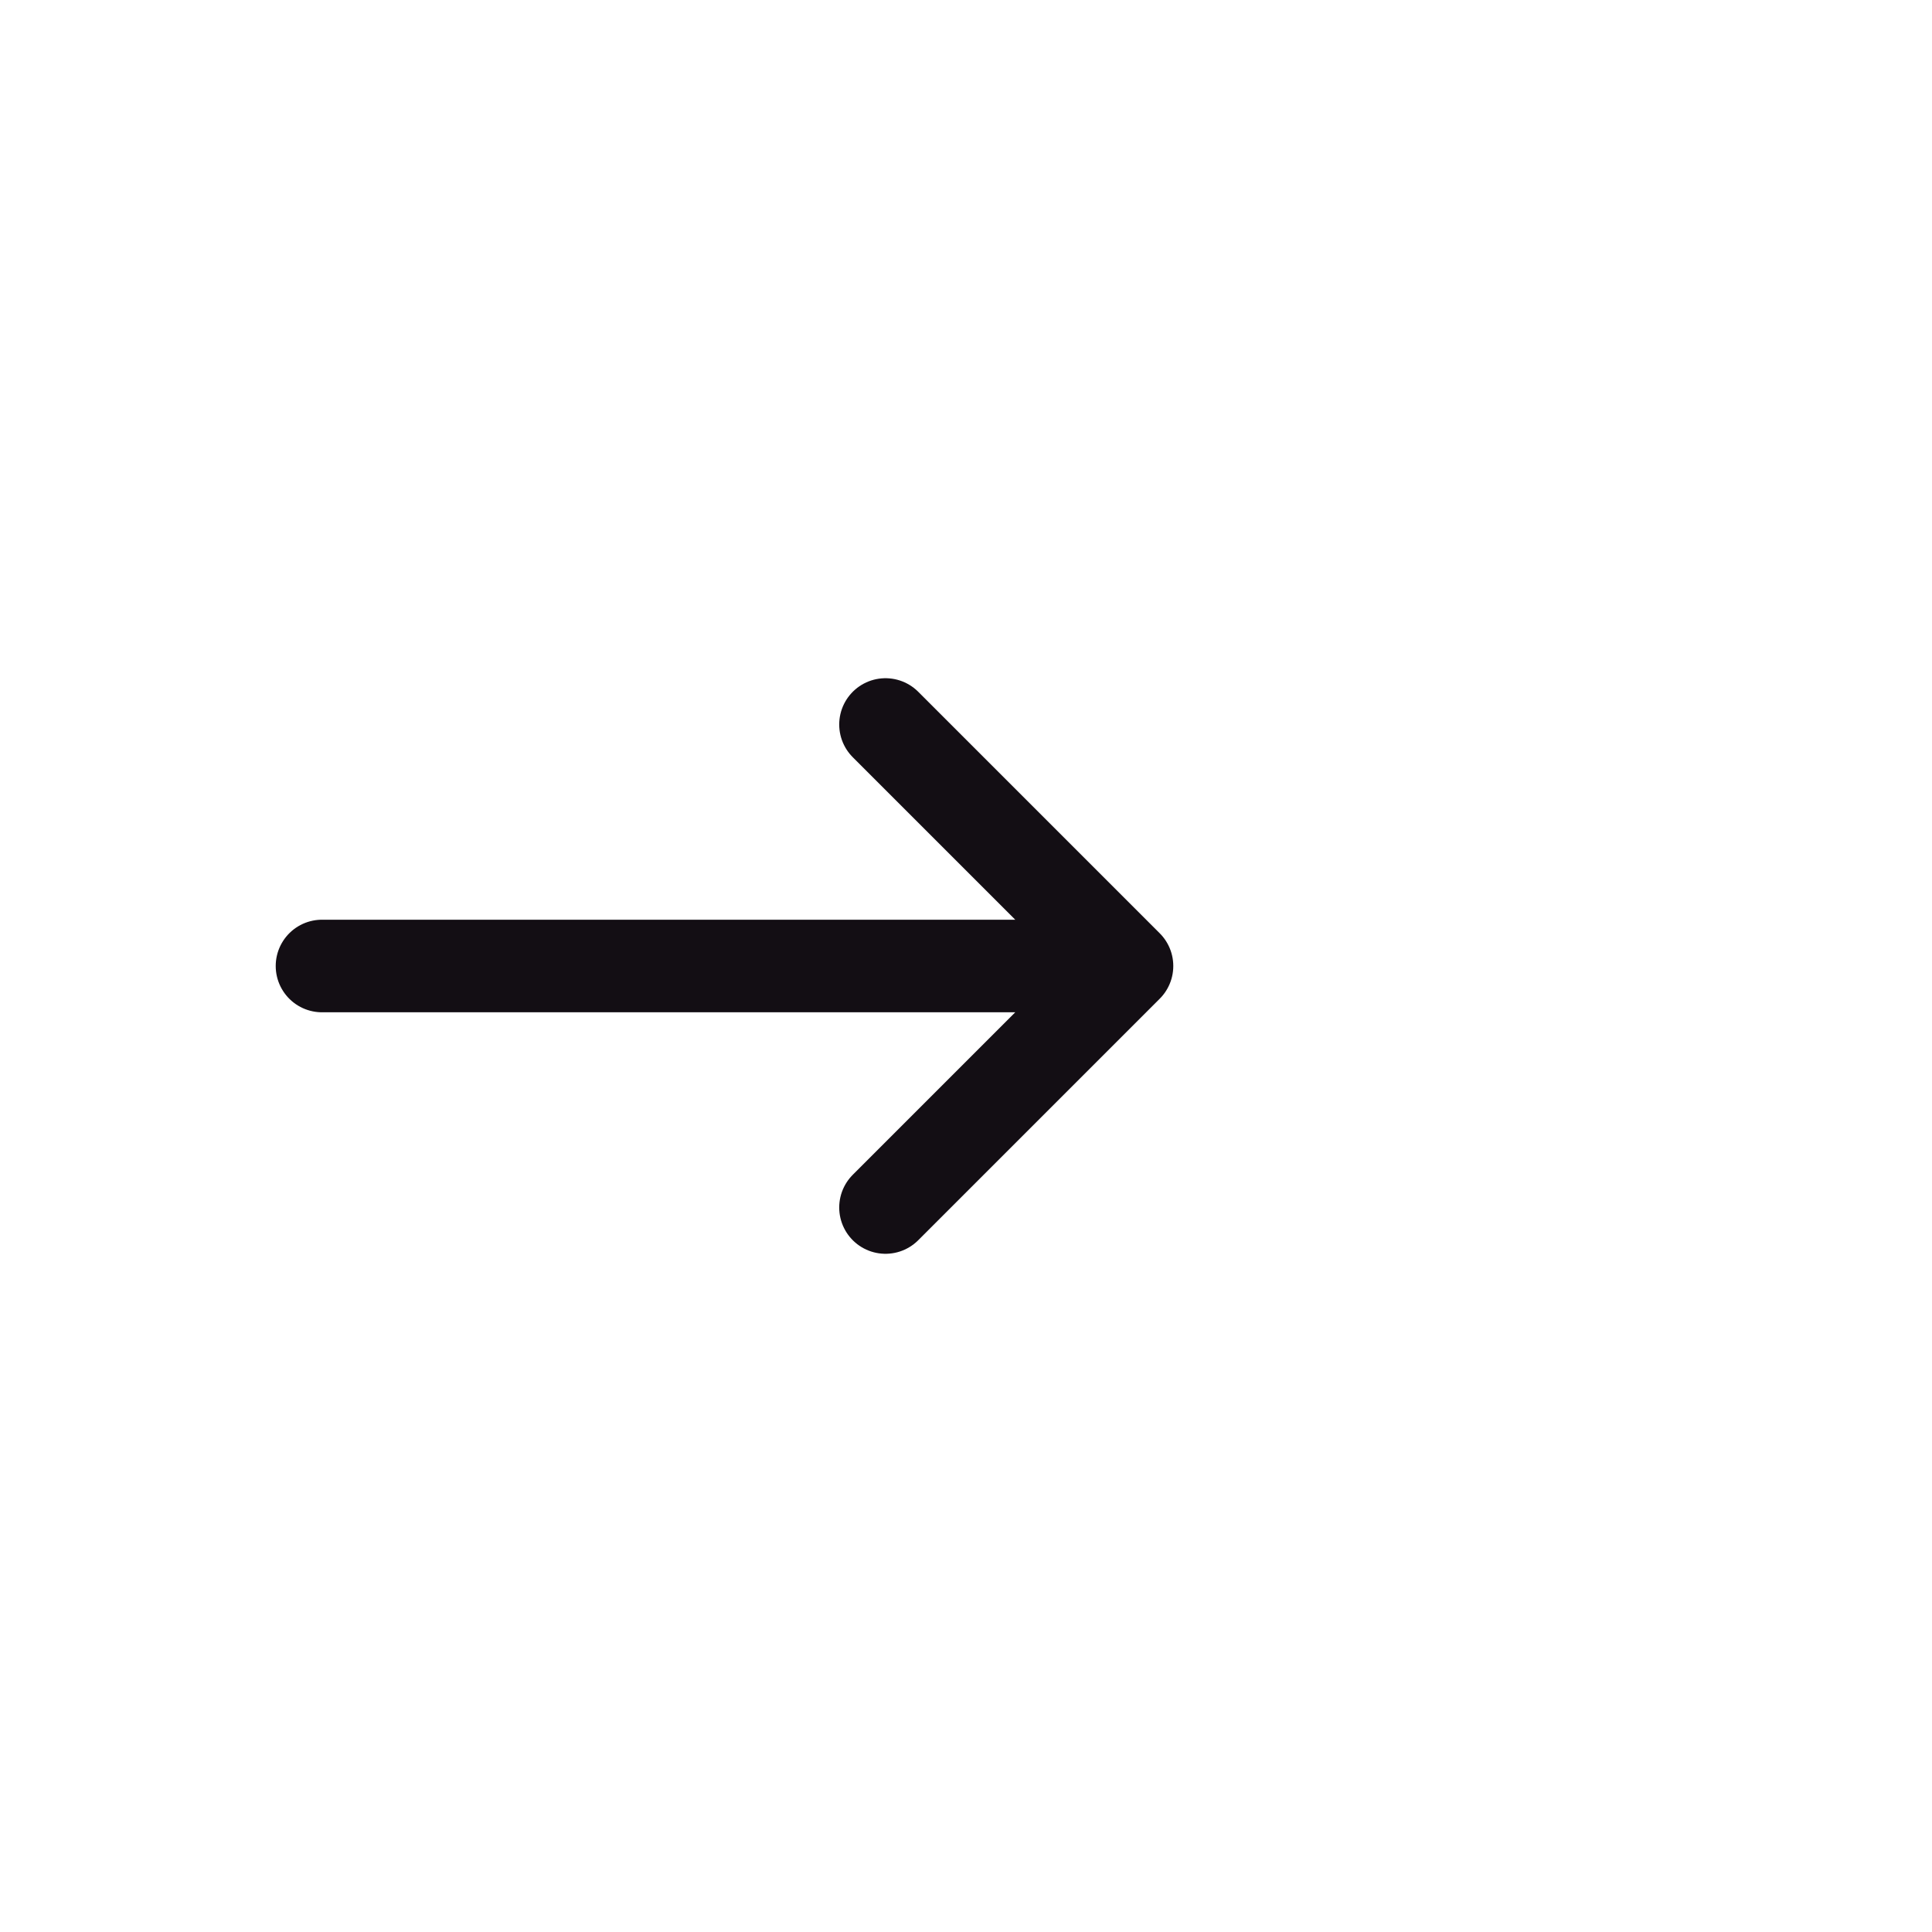 <svg width="24" height="24" viewBox="0 0 24 24" fill="none" xmlns="http://www.w3.org/2000/svg">
<path d="M4 12H14M14 12L11 9M14 12L11 15" stroke="#130E14" stroke-width="1.15" stroke-linecap="round" stroke-linejoin="round"/>
</svg>
